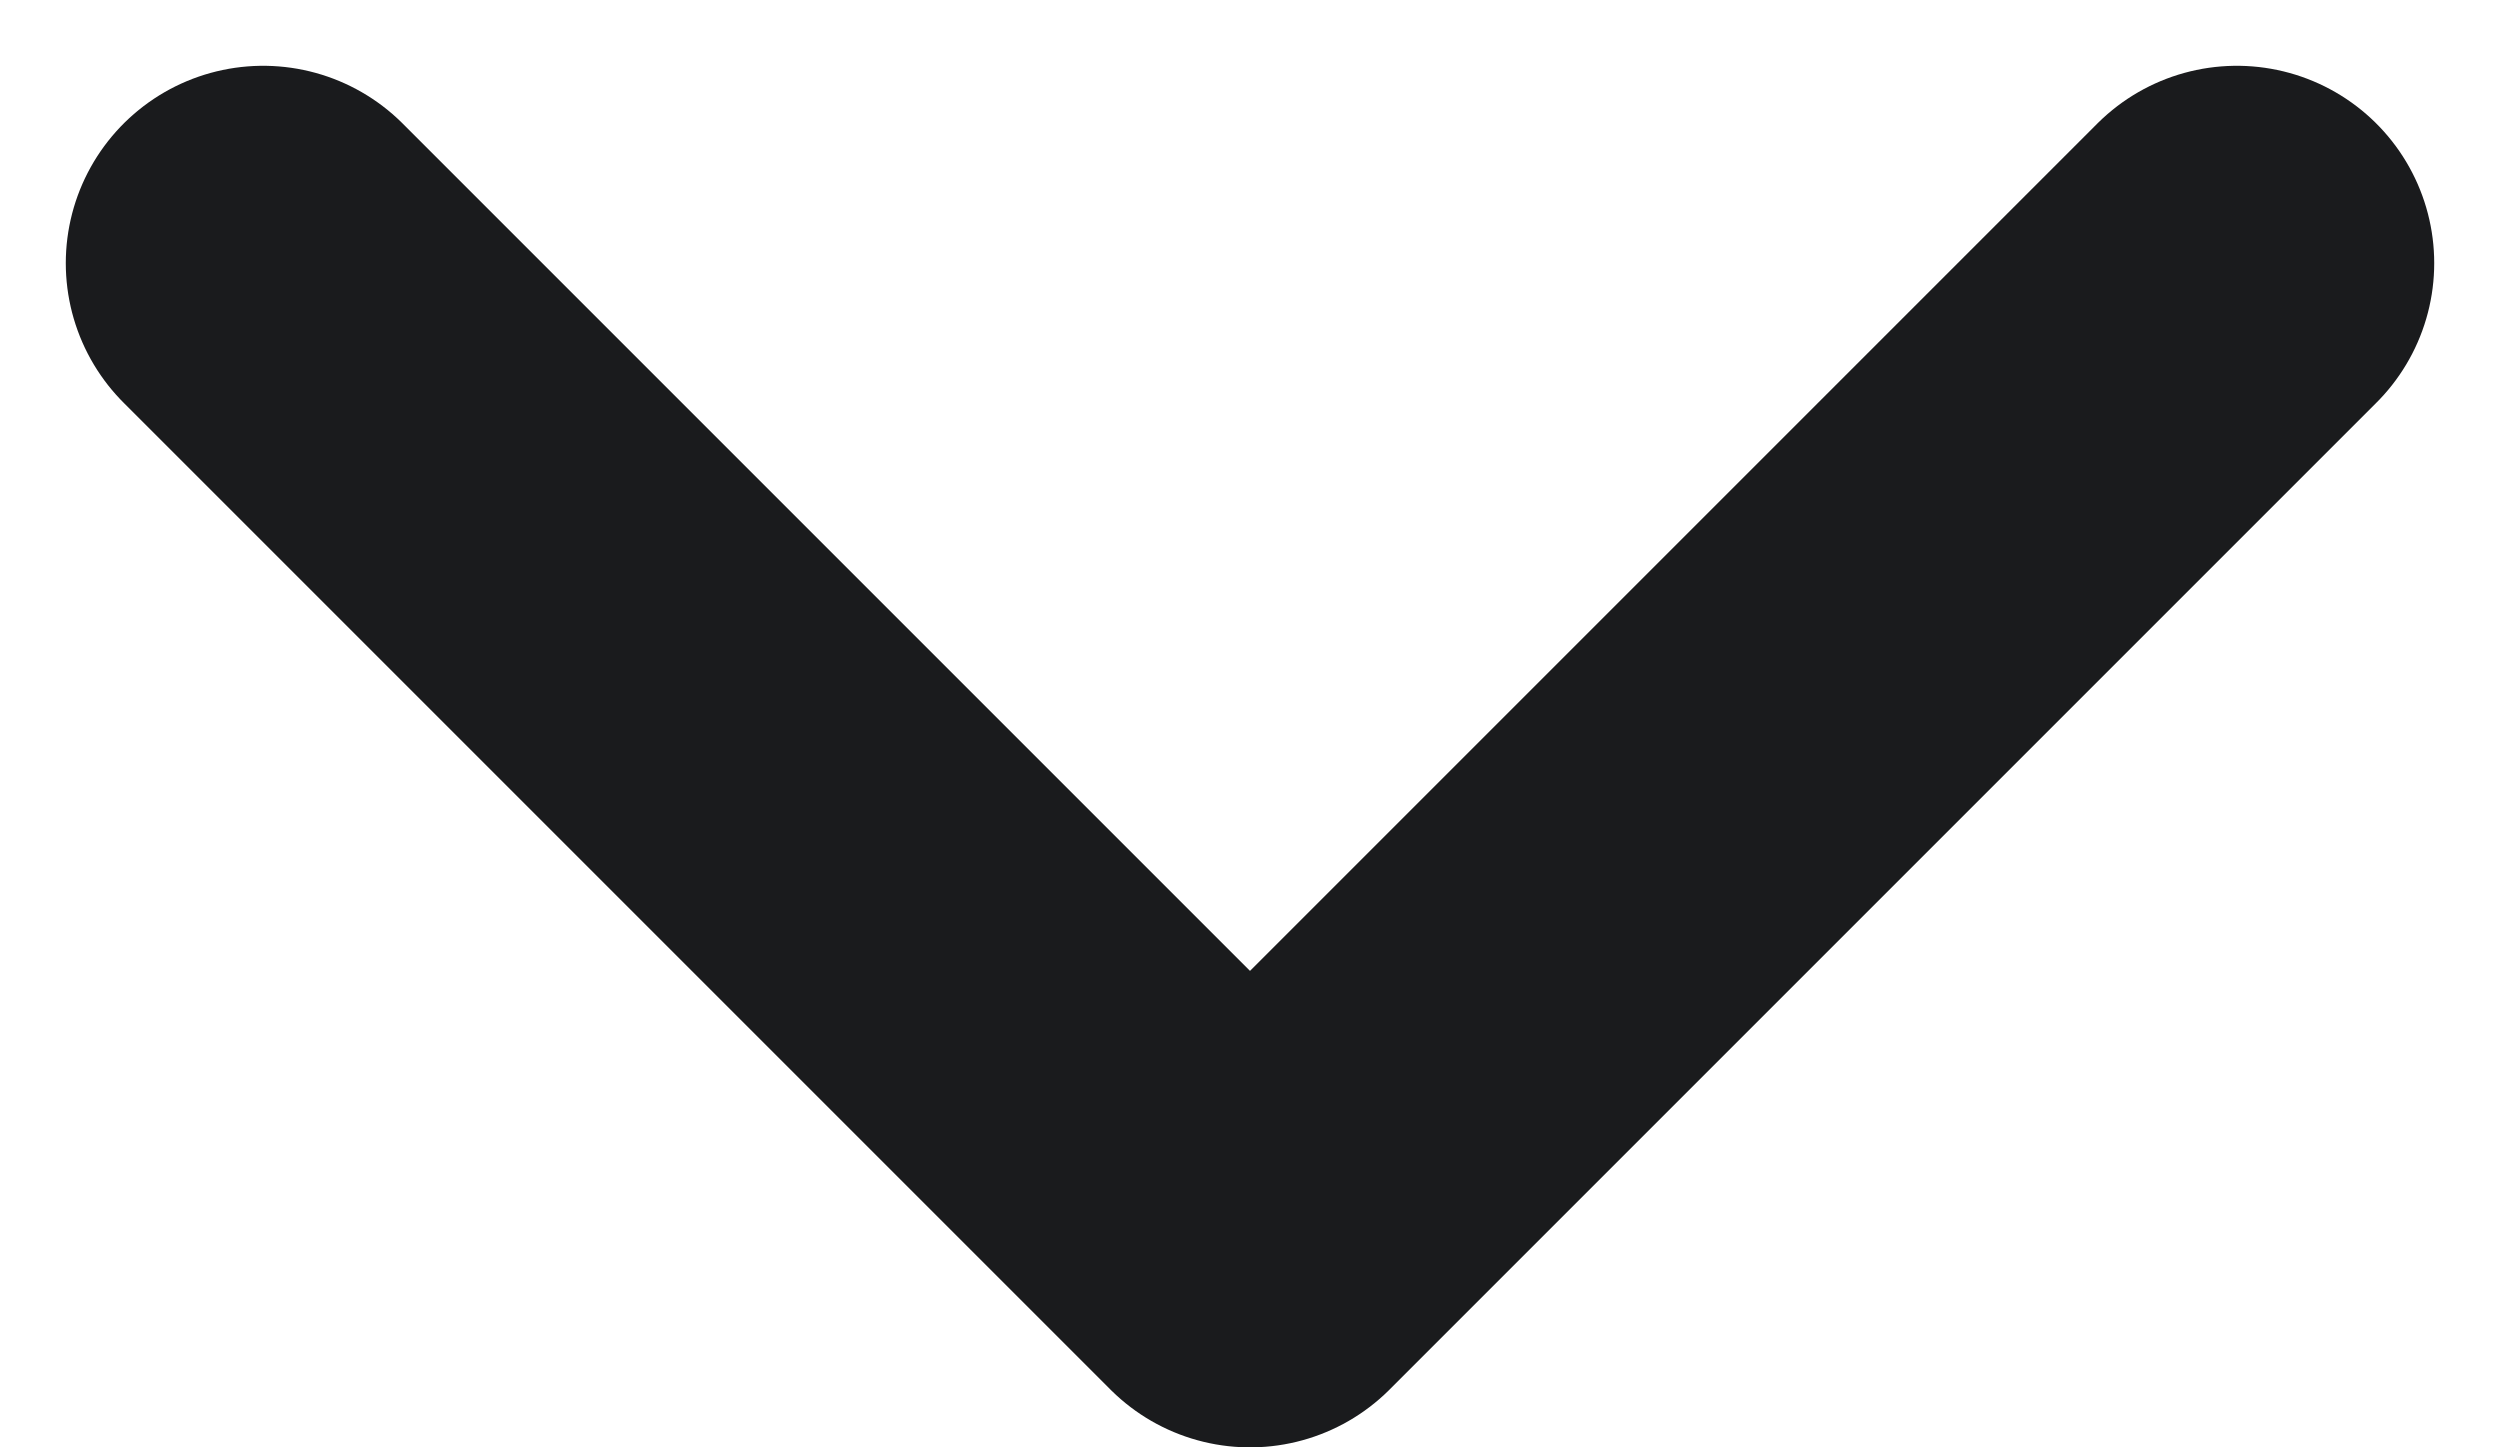 <svg width="19" height="11" viewBox="0 0 19 11" fill="none" xmlns="http://www.w3.org/2000/svg">
<path d="M2 2L9.5 9.5L17 2" stroke="#1A1B1D" stroke-width="3" stroke-linecap="round" stroke-linejoin="round"/>
</svg>
